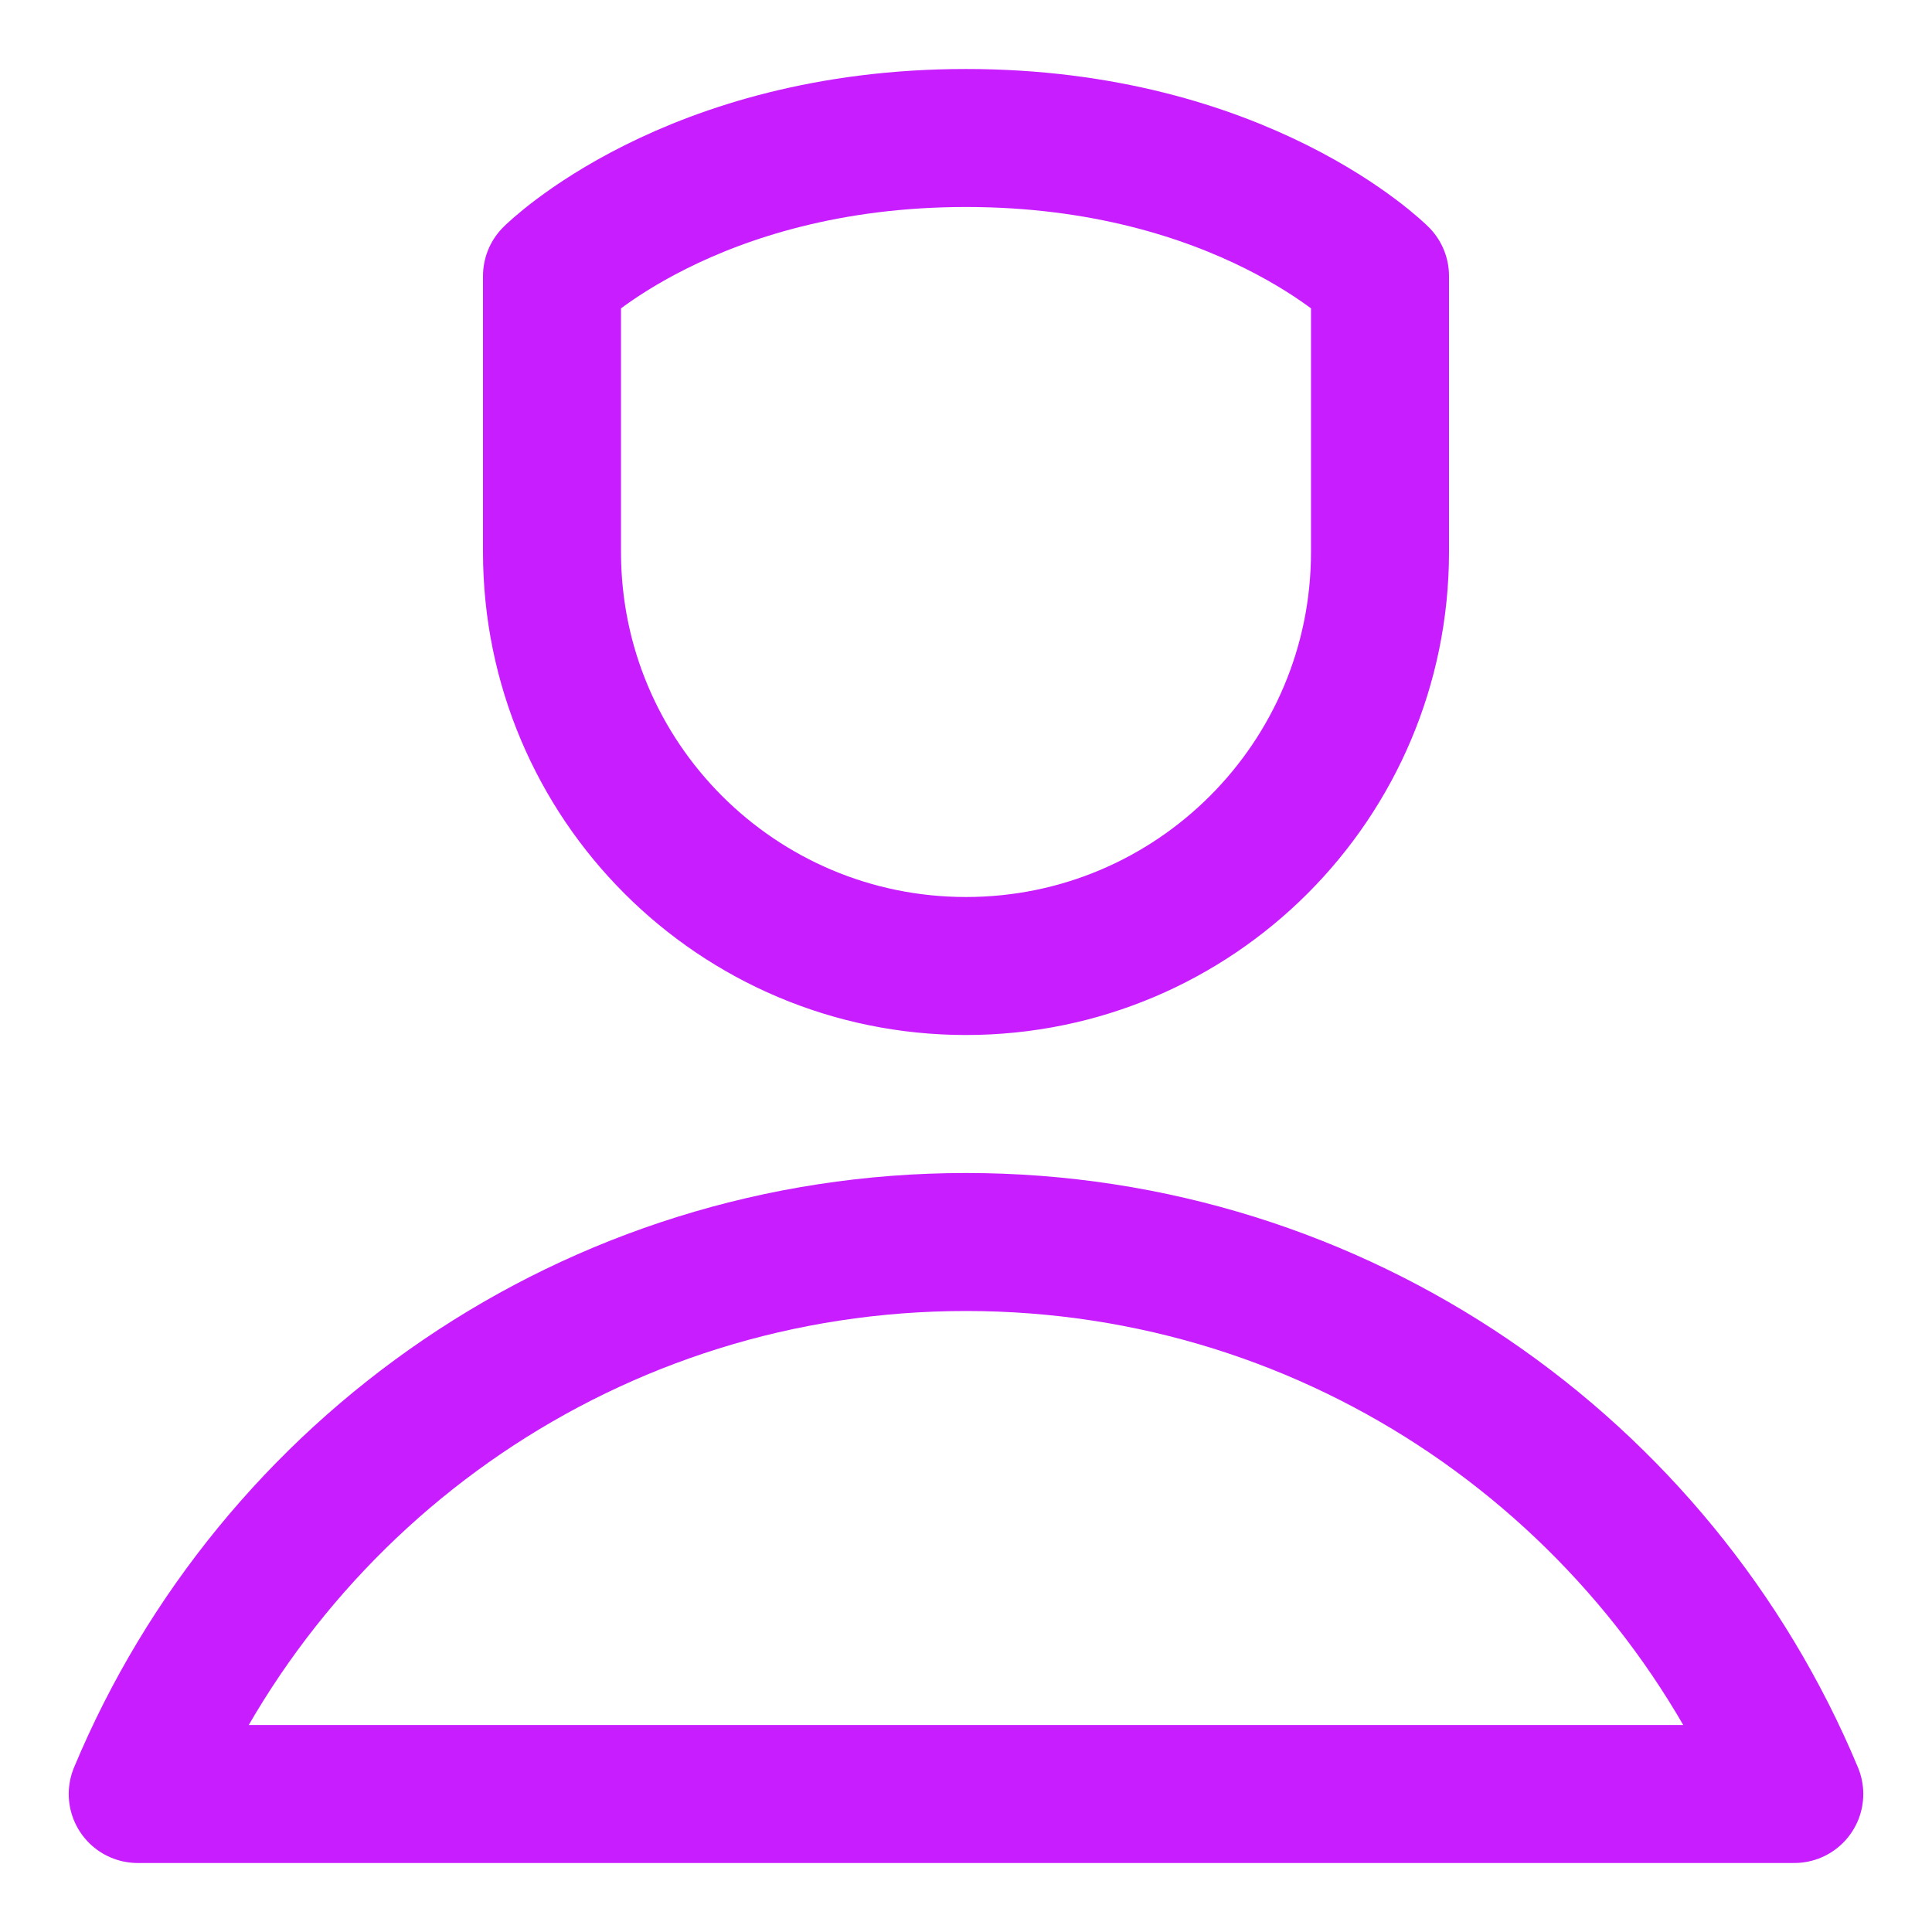 <svg xmlns="http://www.w3.org/2000/svg" fill="none" viewBox="0 0 14 14" id="User-Single-Neutral-Male--Streamline-Core-Neon">
  <desc>
    User Single Neutral Male Streamline Icon: https://streamlinehq.com
  </desc>
  <g id="user-single-neutral-male--close-geometric-human-person-single-user-male">
    <path id="Vector" stroke="#c71dff" stroke-linecap="round" stroke-linejoin="round" d="M7 9C4.296 9 1.978 10.651 0.998 13H13.002c-0.98 -2.349 -3.298 -4 -6.002 -4Z" stroke-width="1"></path>
    <path id="Ellipse 1814" stroke="#c71dff" stroke-linecap="round" stroke-linejoin="round" d="M7 7c1.657 0 3 -1.343 3 -3V2S9 1 7 1 4 2 4 2v2c0 1.657 1.343 3 3 3Z" stroke-width="1"></path>
  </g>
</svg>